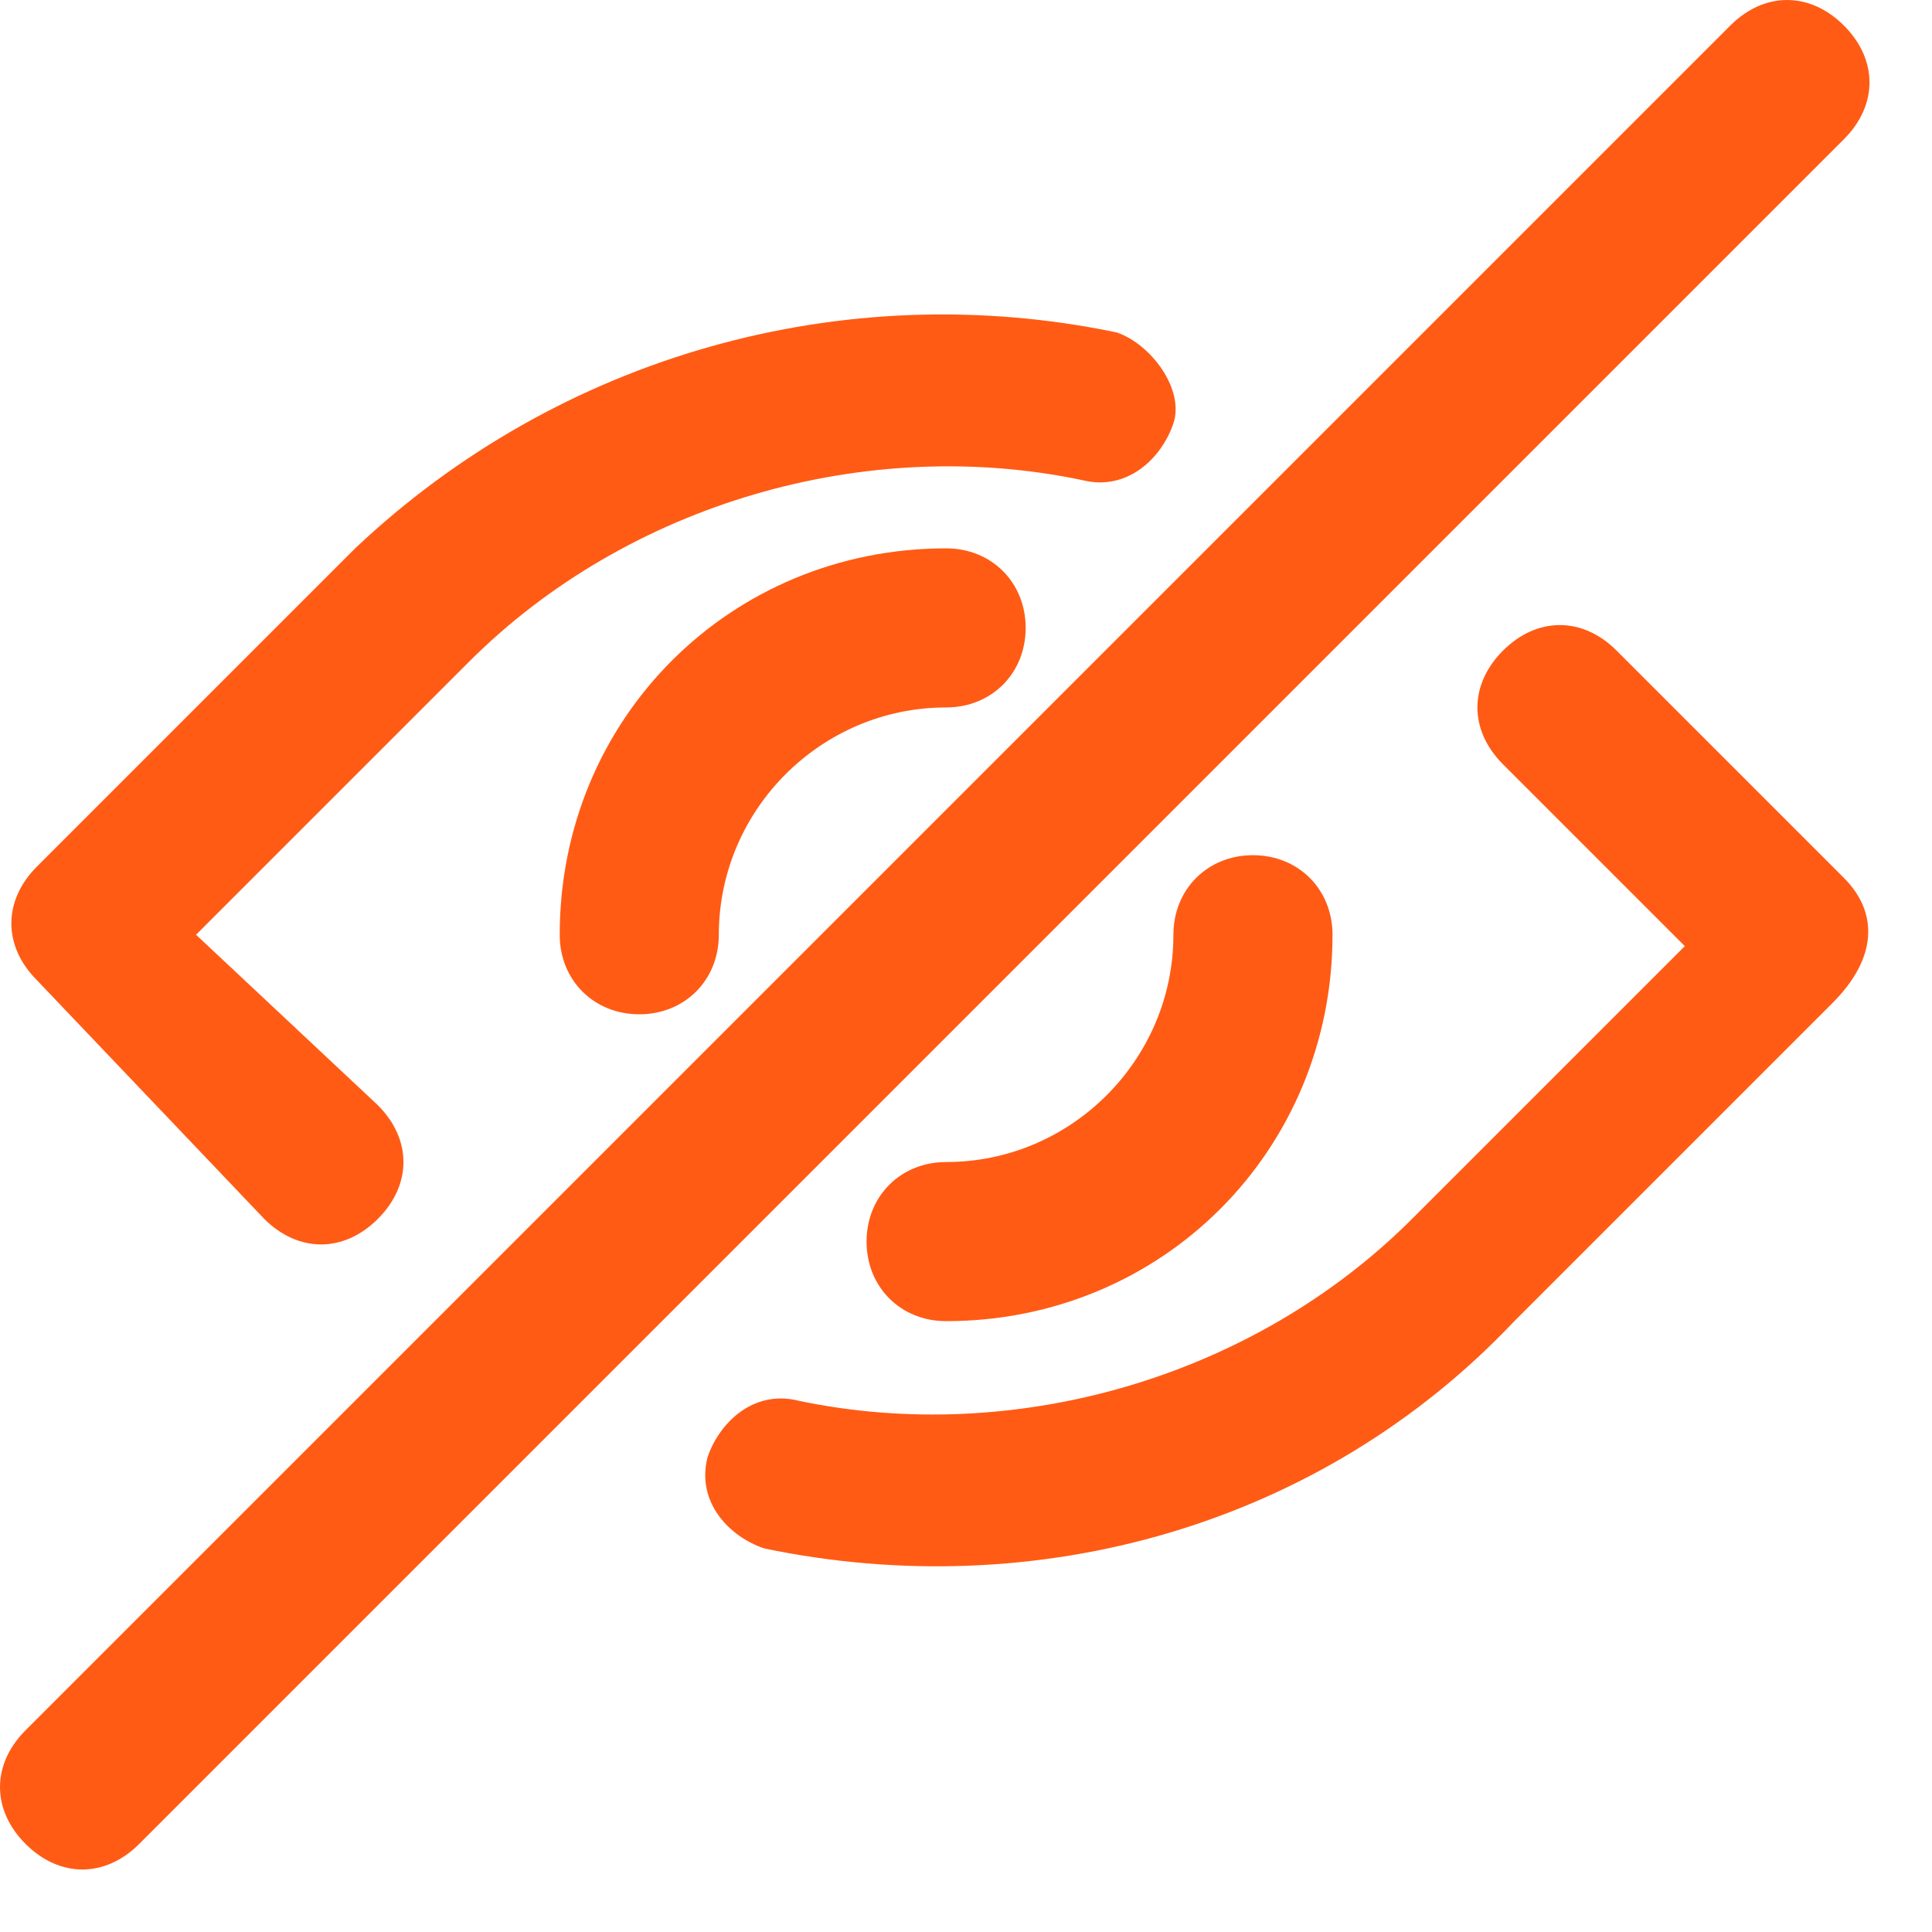 <svg width="17" height="17" viewBox="0 0 17 17" fill="none" xmlns="http://www.w3.org/2000/svg">
<path d="M2.325 10.725C2.625 11.025 3.025 11.025 3.325 10.725C3.625 10.425 3.625 10.025 3.325 9.725L1.725 8.225L4.125 5.825C5.525 4.425 7.625 3.825 9.525 4.225C9.925 4.325 10.225 4.025 10.325 3.725C10.425 3.425 10.125 3.025 9.825 2.925C7.425 2.425 4.925 3.125 3.125 4.825L0.325 7.625C0.025 7.925 0.025 8.325 0.325 8.625L2.325 10.725Z" fill="#FF5B15"/>
<path d="M16.225 7.725L14.225 5.725C13.925 5.425 13.525 5.425 13.225 5.725C12.925 6.025 12.925 6.425 13.225 6.725L14.825 8.325L12.425 10.725C11.025 12.125 8.925 12.725 7.025 12.325C6.625 12.225 6.325 12.525 6.225 12.825C6.125 13.225 6.425 13.525 6.725 13.625C9.125 14.125 11.625 13.425 13.325 11.625L16.125 8.825C16.525 8.425 16.525 8.025 16.225 7.725Z" fill="#FF5B15"/>
<path d="M4.925 8.225C4.925 8.625 5.225 8.925 5.625 8.925C6.025 8.925 6.325 8.625 6.325 8.225C6.325 7.125 7.225 6.225 8.325 6.225C8.725 6.225 9.025 5.925 9.025 5.525C9.025 5.125 8.725 4.825 8.325 4.825C6.425 4.825 4.925 6.325 4.925 8.225Z" fill="#FF5B15"/>
<path d="M10.325 8.225C10.325 9.325 9.425 10.225 8.325 10.225C7.925 10.225 7.625 10.525 7.625 10.925C7.625 11.325 7.925 11.625 8.325 11.625C10.225 11.625 11.725 10.125 11.725 8.225C11.725 7.825 11.425 7.525 11.025 7.525C10.625 7.525 10.325 7.825 10.325 8.225Z" fill="#FF5B15"/>
<path d="M16.225 0.225C15.925 -0.075 15.525 -0.075 15.225 0.225L0.225 15.225C-0.075 15.525 -0.075 15.925 0.225 16.225C0.525 16.525 0.925 16.525 1.225 16.225L16.225 1.225C16.525 0.925 16.525 0.525 16.225 0.225Z" fill="#FF5B15"/>
</svg>

